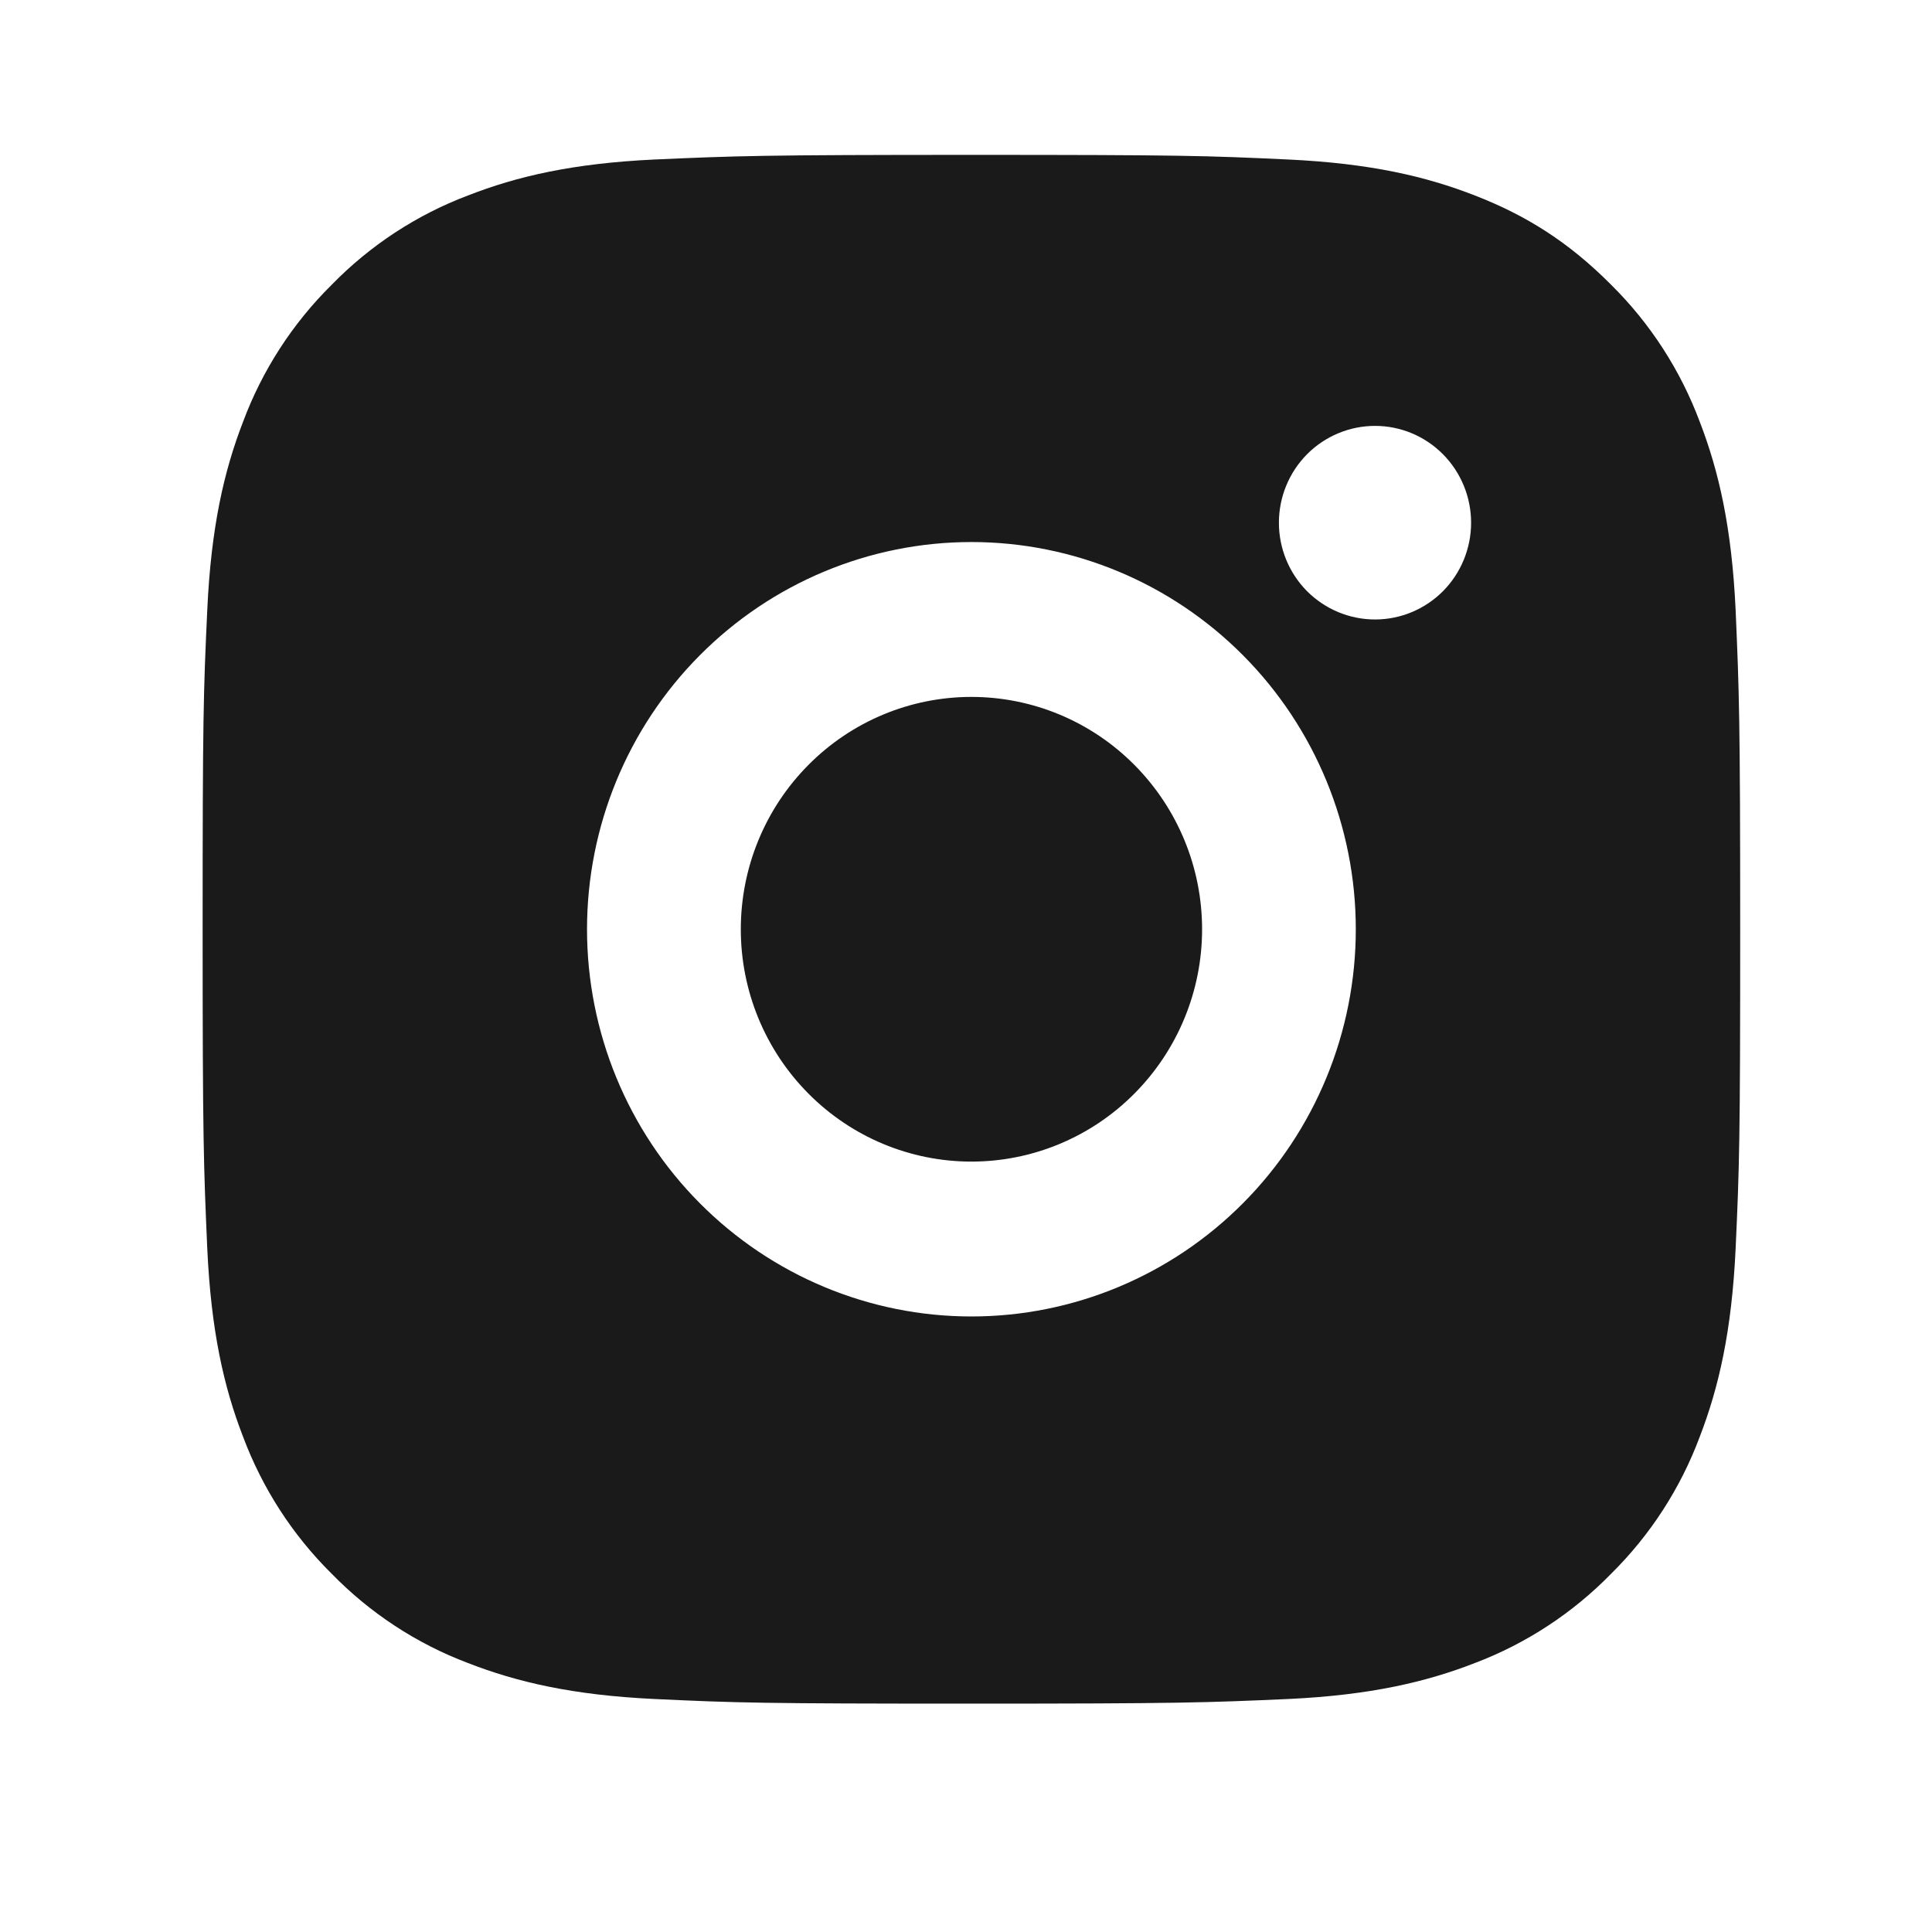<svg width="25" height="25" viewBox="0 0 25 25" fill="none" xmlns="http://www.w3.org/2000/svg">
<path d="M12.57 2.004C15.273 2.004 15.61 2.014 16.671 2.064C17.73 2.114 18.451 2.282 19.086 2.53C19.743 2.785 20.296 3.129 20.849 3.686C21.355 4.186 21.746 4.792 21.996 5.461C22.242 6.099 22.409 6.827 22.459 7.894C22.505 8.962 22.518 9.302 22.518 12.025C22.518 14.747 22.508 15.087 22.459 16.155C22.409 17.222 22.242 17.949 21.996 18.588C21.747 19.257 21.355 19.863 20.849 20.363C20.351 20.873 19.75 21.267 19.086 21.519C18.452 21.766 17.73 21.935 16.671 21.985C15.61 22.032 15.273 22.045 12.57 22.045C9.867 22.045 9.53 22.035 8.469 21.985C7.41 21.935 6.689 21.766 6.054 21.519C5.39 21.268 4.788 20.873 4.291 20.363C3.785 19.863 3.394 19.257 3.144 18.588C2.897 17.95 2.731 17.222 2.682 16.155C2.635 15.087 2.622 14.747 2.622 12.025C2.622 9.302 2.632 8.962 2.682 7.894C2.731 6.826 2.897 6.1 3.144 5.461C3.393 4.792 3.785 4.186 4.291 3.686C4.788 3.176 5.39 2.781 6.054 2.53C6.689 2.282 7.409 2.114 8.469 2.064C9.53 2.017 9.867 2.004 12.57 2.004ZM12.57 7.014C11.251 7.014 9.986 7.542 9.053 8.482C8.12 9.421 7.596 10.696 7.596 12.025C7.596 13.353 8.12 14.628 9.053 15.567C9.986 16.507 11.251 17.035 12.57 17.035C13.889 17.035 15.154 16.507 16.087 15.567C17.02 14.628 17.544 13.353 17.544 12.025C17.544 10.696 17.02 9.421 16.087 8.482C15.154 7.542 13.889 7.014 12.57 7.014ZM19.036 6.764C19.036 6.432 18.905 6.113 18.672 5.878C18.439 5.643 18.123 5.511 17.793 5.511C17.463 5.511 17.147 5.643 16.913 5.878C16.68 6.113 16.549 6.432 16.549 6.764C16.549 7.096 16.68 7.415 16.913 7.65C17.147 7.884 17.463 8.016 17.793 8.016C18.123 8.016 18.439 7.884 18.672 7.65C18.905 7.415 19.036 7.096 19.036 6.764ZM12.57 9.018C13.361 9.018 14.121 9.335 14.68 9.899C15.24 10.463 15.555 11.227 15.555 12.025C15.555 12.822 15.24 13.586 14.68 14.15C14.121 14.714 13.361 15.031 12.57 15.031C11.778 15.031 11.019 14.714 10.46 14.15C9.9 13.586 9.586 12.822 9.586 12.025C9.586 11.227 9.9 10.463 10.46 9.899C11.019 9.335 11.778 9.018 12.57 9.018Z" fill="#191A19"/>
</svg>
